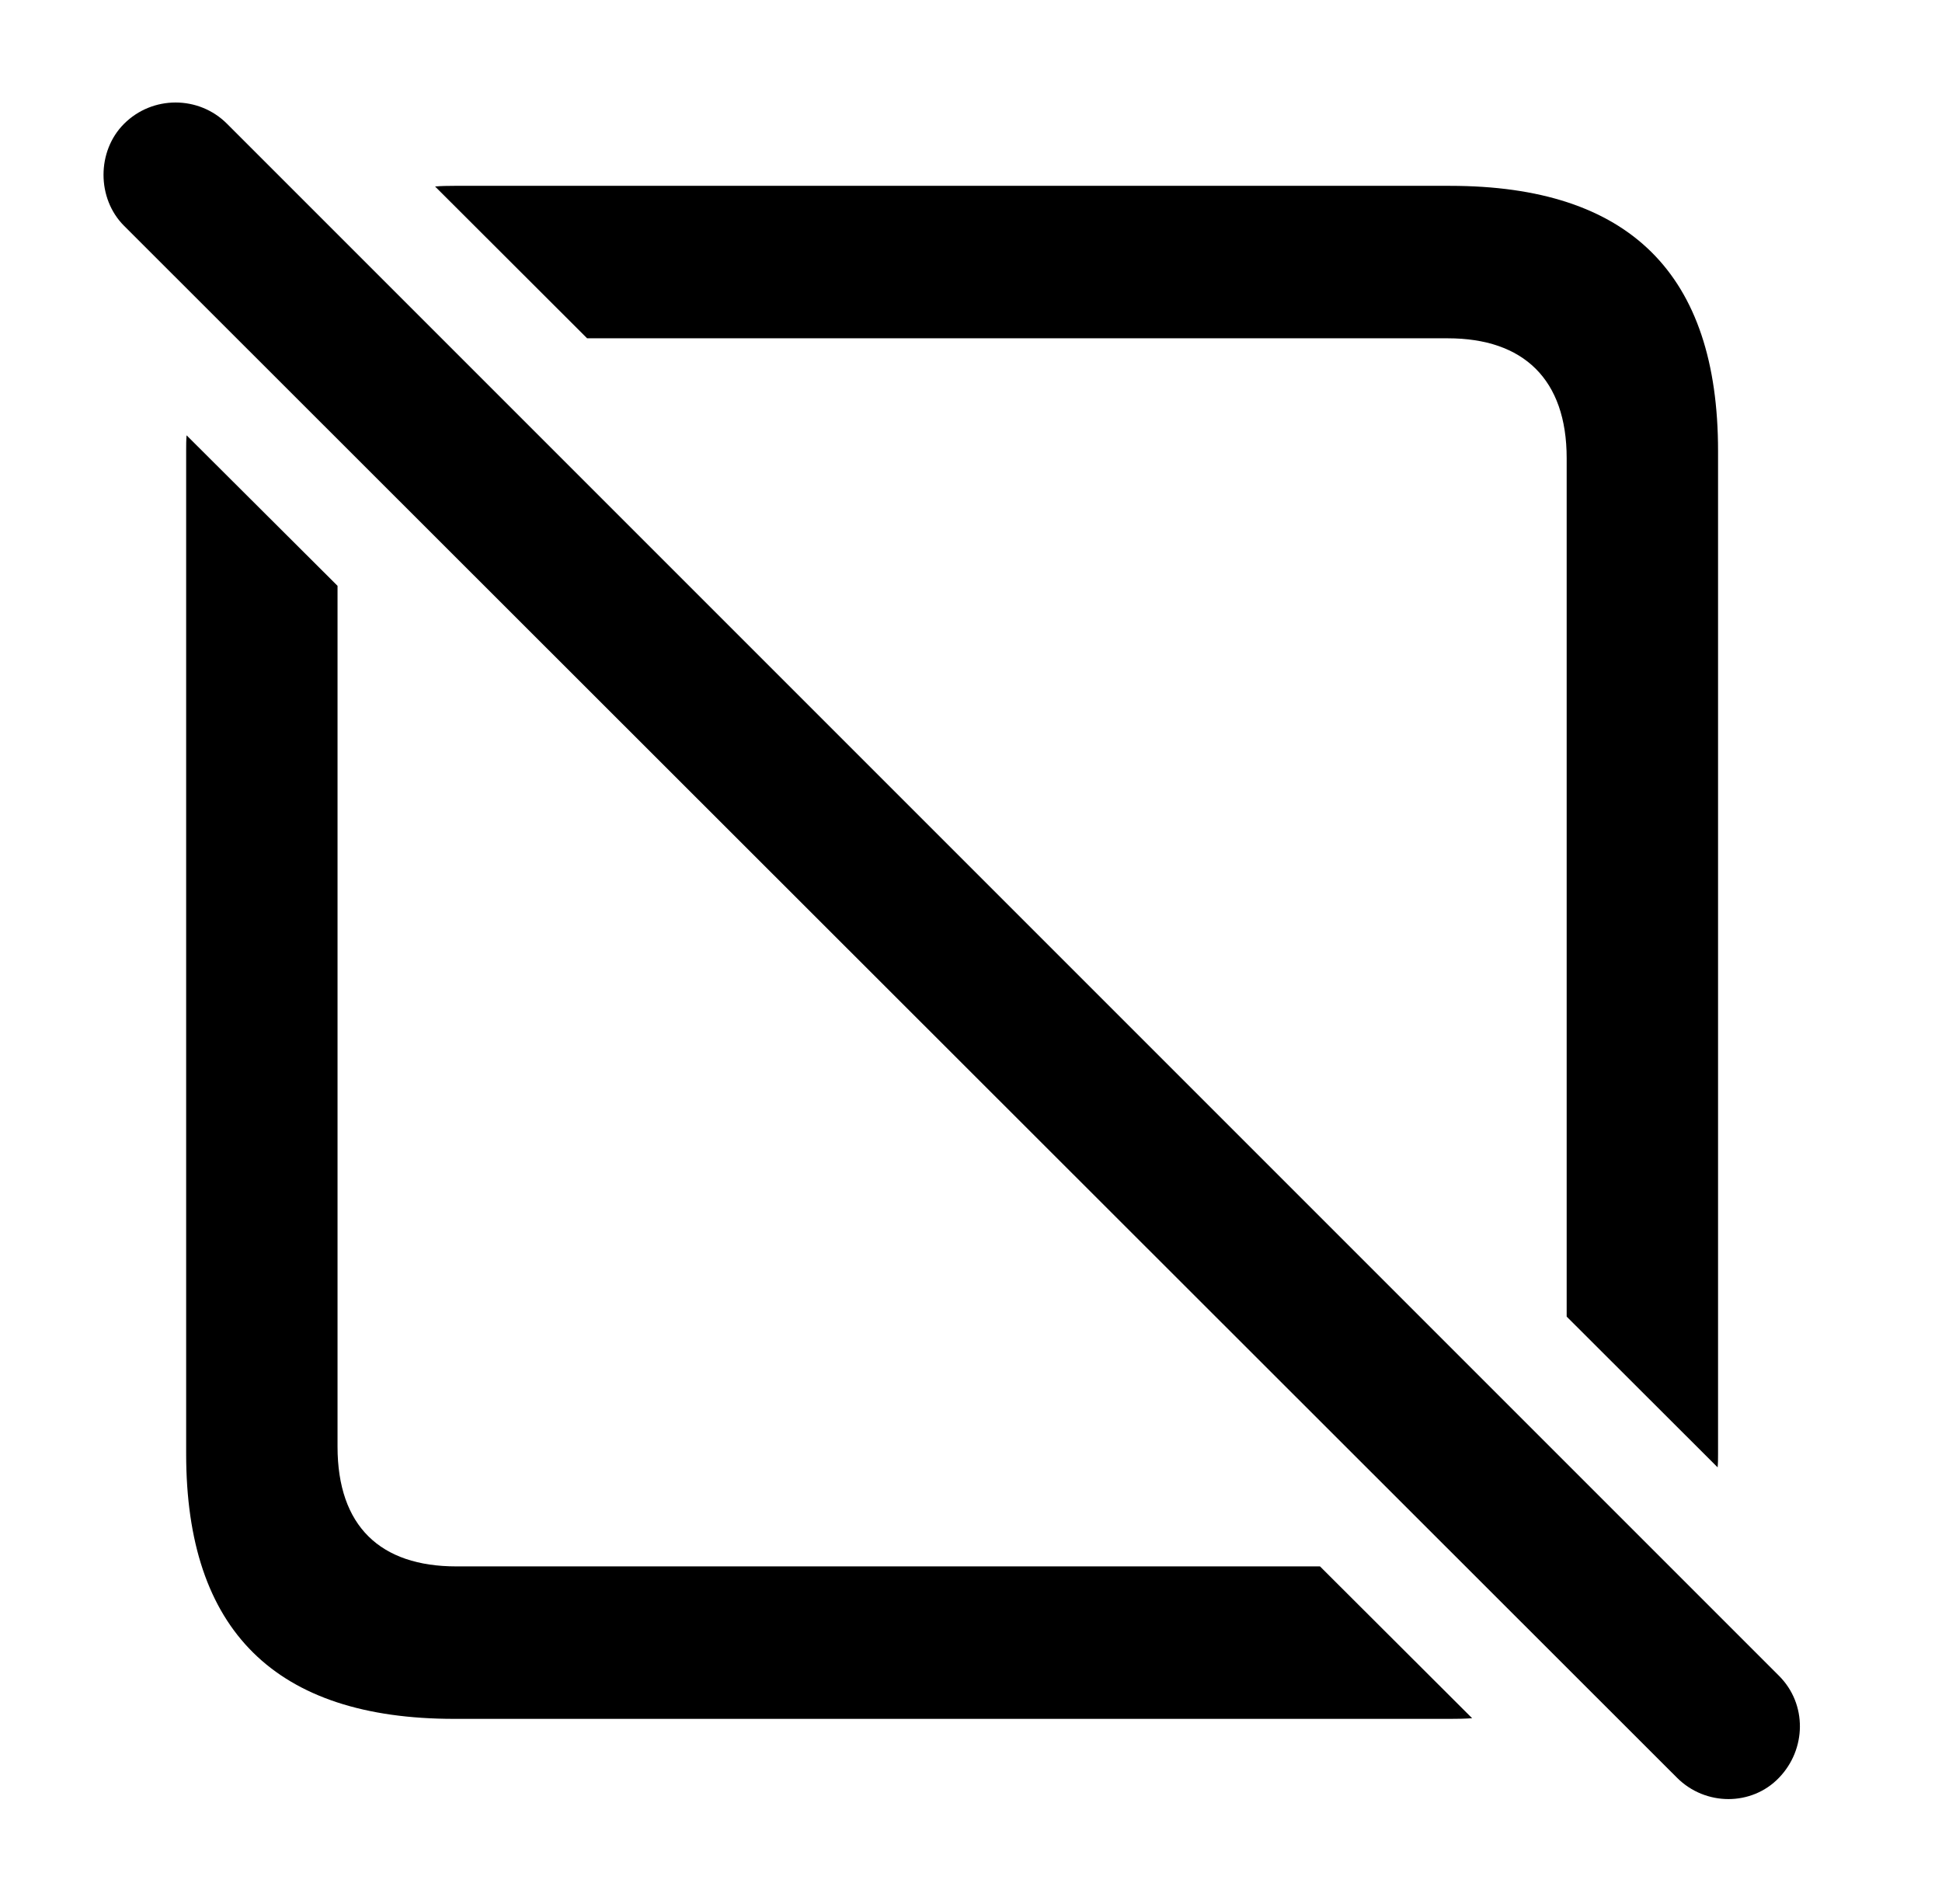 <svg version="1.1" xmlns="http://www.w3.org/2000/svg" xmlns:xlink="http://www.w3.org/1999/xlink" width="18.037" height="17.681" viewBox="0 0 18.037 17.681">
 <g>
  <rect height="17.681" opacity="0" width="18.037" x="0" y="0"/>
  <path d="M3.135 5.441L3.135 13.435C3.135 14.177 3.535 14.548 4.238 14.548L12.26 14.548L13.673 15.958C13.607 15.963 13.538 15.964 13.467 15.964L4.219 15.964C2.559 15.964 1.729 15.144 1.729 13.503L1.729 4.187C1.729 4.137 1.729 4.088 1.733 4.043ZM15.957 4.187L15.957 13.503C15.957 13.546 15.957 13.589 15.953 13.628L14.551 12.228L14.551 4.255C14.551 3.523 14.15 3.142 13.447 3.142L5.453 3.142L4.041 1.732C4.097 1.727 4.157 1.726 4.219 1.726L13.467 1.726C15.137 1.726 15.957 2.546 15.957 4.187Z" fill="currentColor"/>
  <path d="M15.576 16.511C15.84 16.775 16.27 16.775 16.523 16.511C16.777 16.248 16.787 15.828 16.523 15.564L2.109 1.15C1.846 0.886 1.416 0.886 1.152 1.15C0.898 1.404 0.898 1.843 1.152 2.097Z" fill="currentColor"/>
 </g>
</svg>
